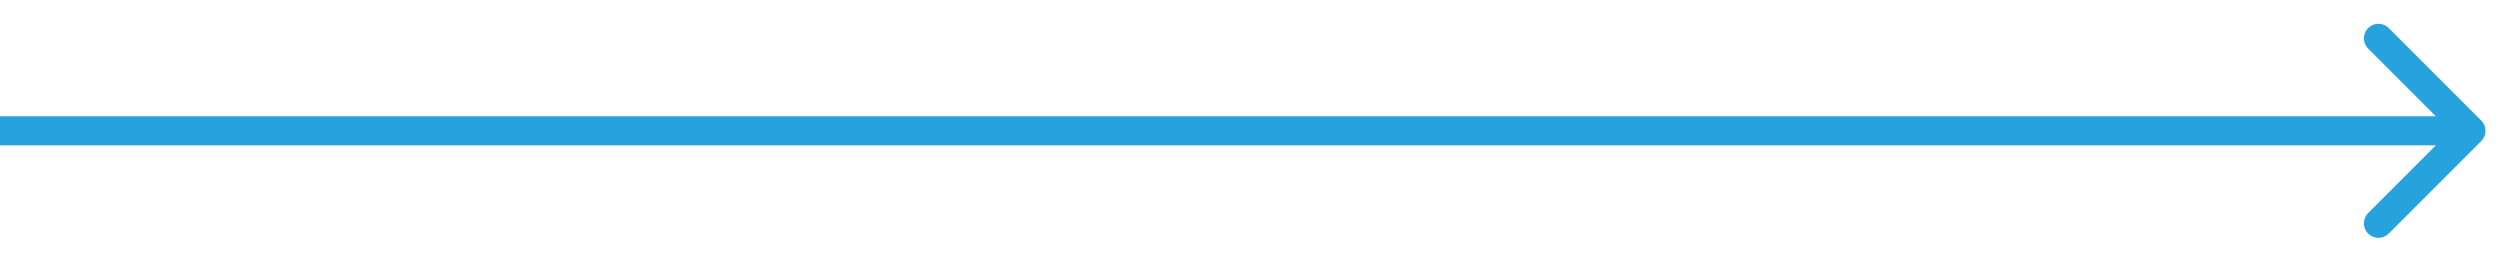 <svg width="86" height="9" viewBox="0 0 86 9" fill="none" xmlns="http://www.w3.org/2000/svg">
<path d="M85.354 4.854C85.549 4.658 85.549 4.342 85.354 4.146L82.172 0.964C81.976 0.769 81.66 0.769 81.465 0.964C81.269 1.16 81.269 1.476 81.465 1.672L84.293 4.5L81.465 7.328C81.269 7.524 81.269 7.84 81.465 8.036C81.66 8.231 81.976 8.231 82.172 8.036L85.354 4.854ZM0 5H85V4H0V5Z" fill="#26A3DD"/>
</svg>
